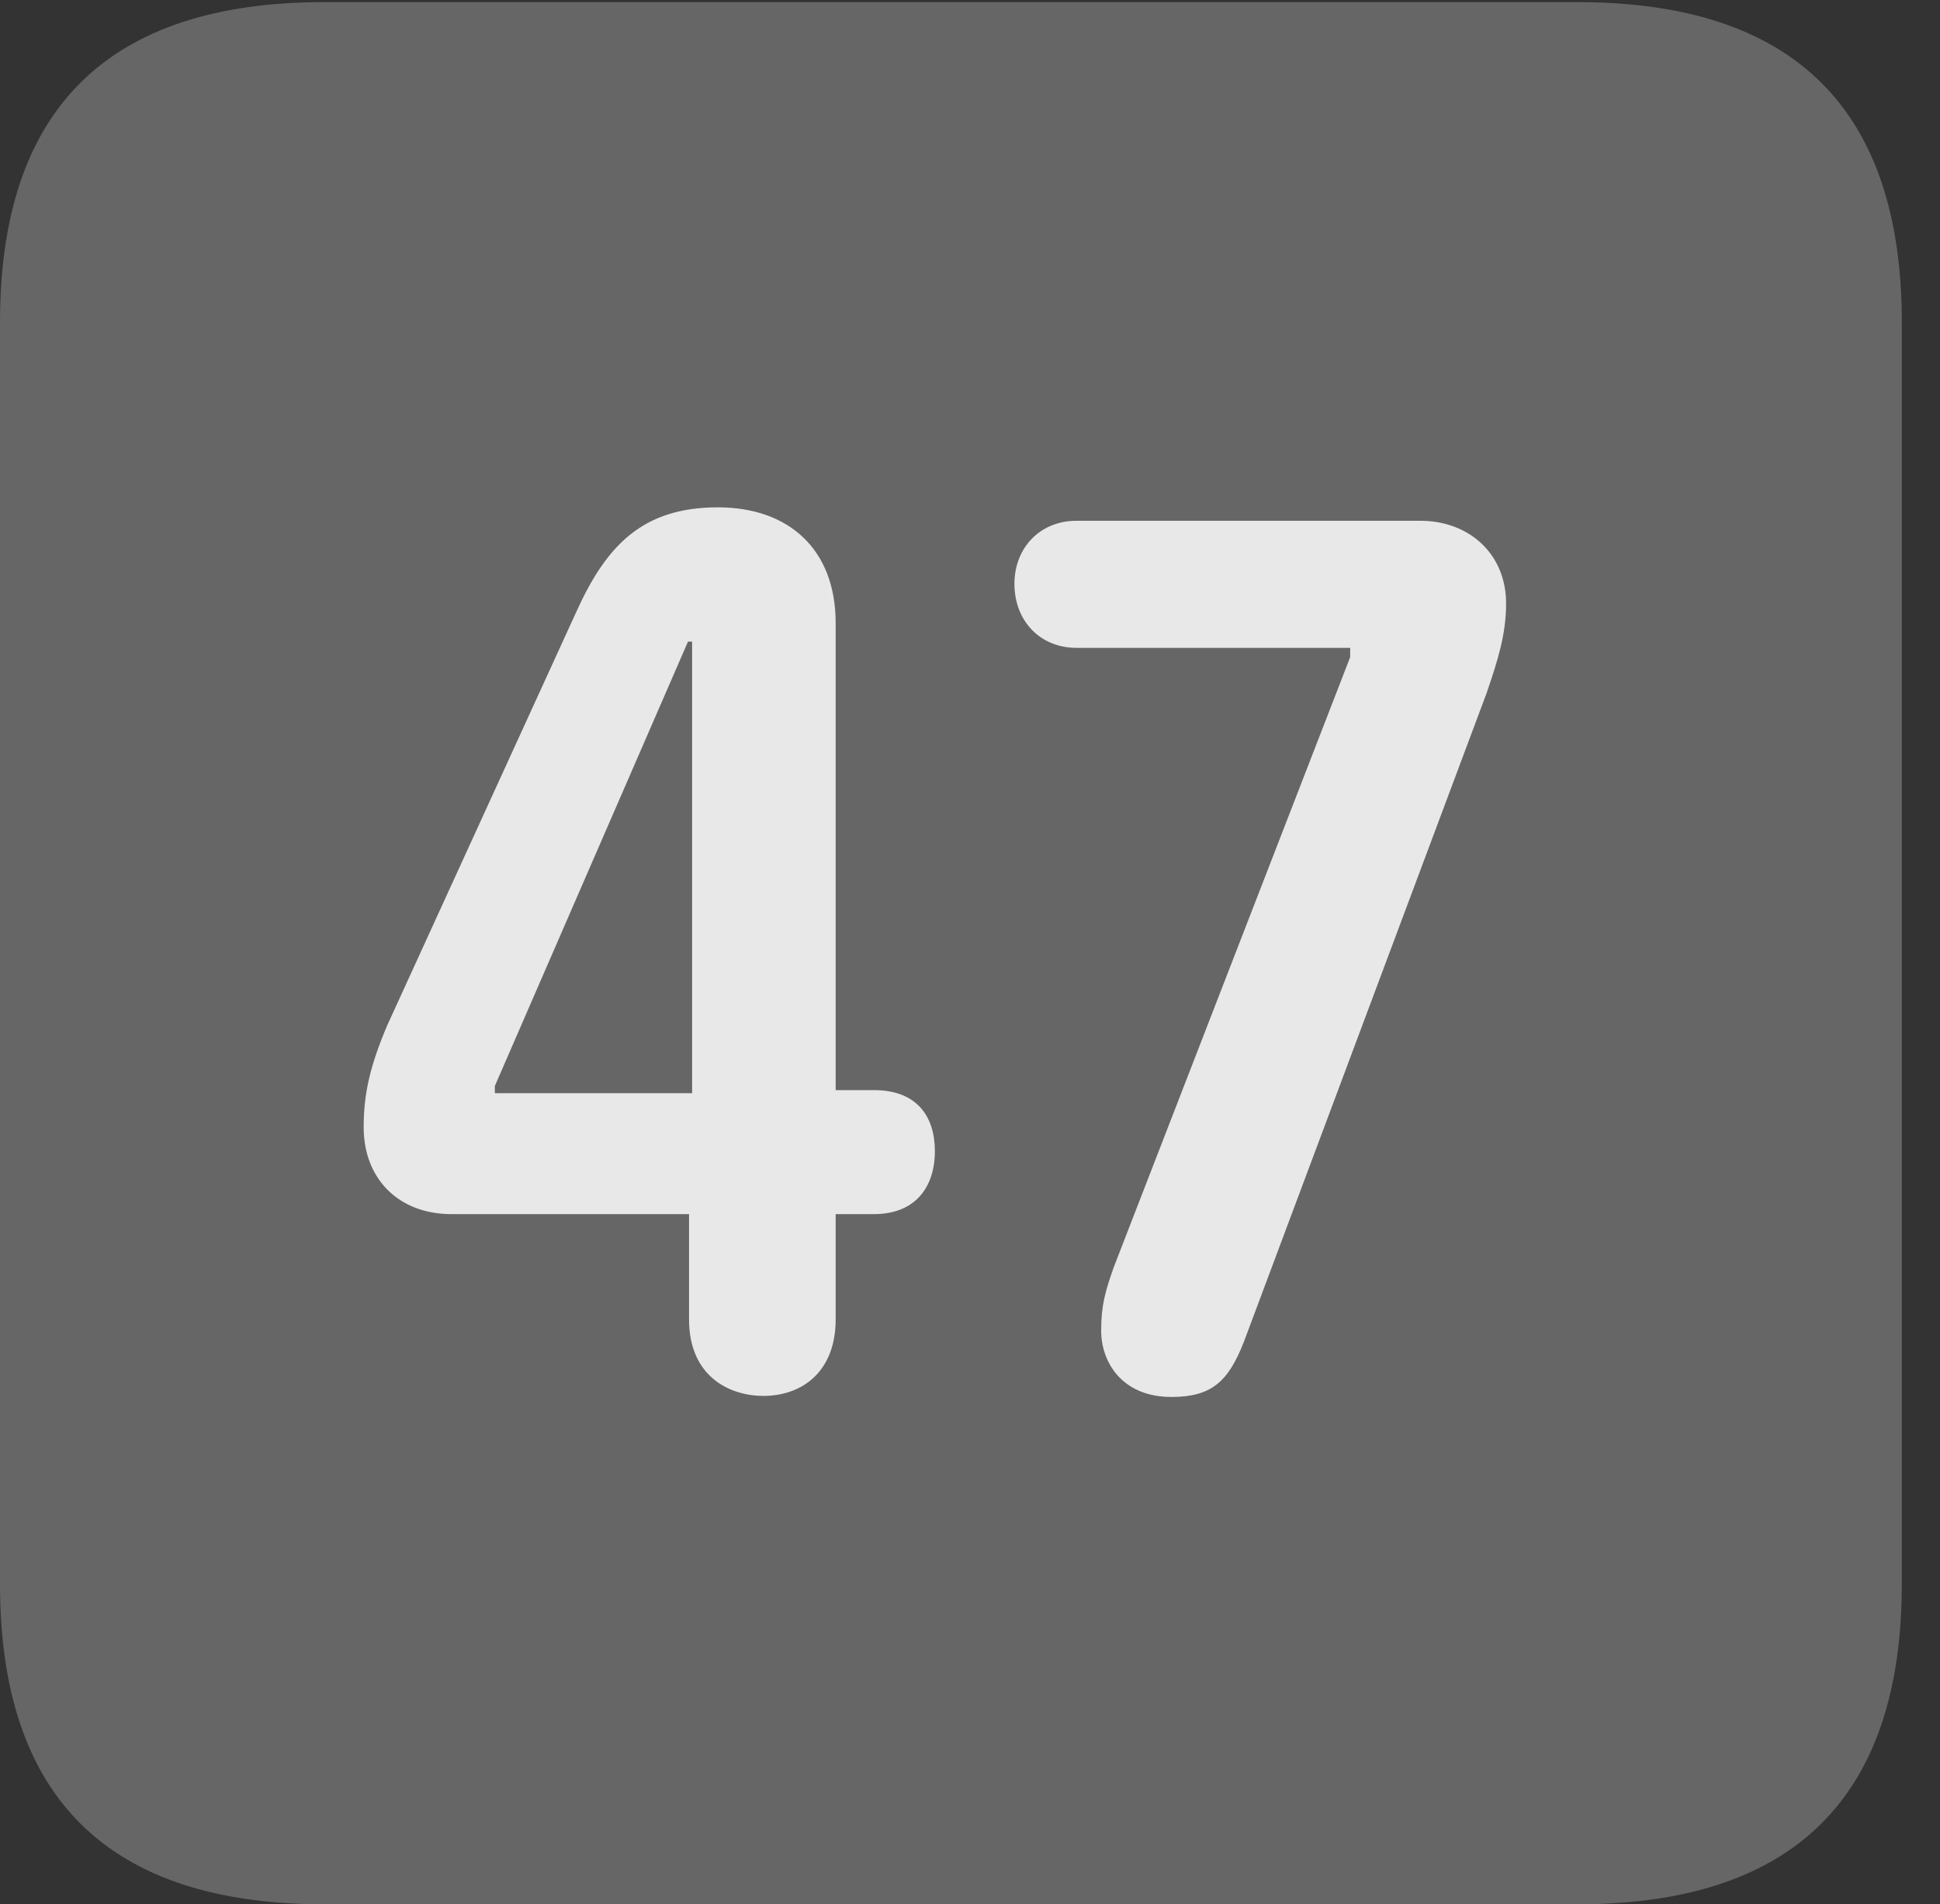 <?xml version="1.0" encoding="UTF-8"?>
<!--Generator: Apple Native CoreSVG 232.5-->
<!DOCTYPE svg
PUBLIC "-//W3C//DTD SVG 1.1//EN"
       "http://www.w3.org/Graphics/SVG/1.1/DTD/svg11.dtd">
<svg version="1.1" xmlns="http://www.w3.org/2000/svg" xmlns:xlink="http://www.w3.org/1999/xlink" width="18.34" height="17.998">
 <rect width="100%" height="100%" fill="#333333" stroke="none"/>
 <g>
  <rect height="17.998" opacity="0" width="18.34" x="0" y="0"/>
  <path d="M3.066 17.998L14.912 17.998C16.963 17.998 17.979 16.982 17.979 14.971L17.979 3.047C17.979 1.035 16.963 0.02 14.912 0.02L3.066 0.02C1.025 0.02 0 1.025 0 3.047L0 14.971C0 16.992 1.025 17.998 3.066 17.998Z" fill="#ffffff" fill-opacity="0.25"/>
  <path d="M7.217 13.193C6.895 13.193 6.514 13.008 6.514 12.471L6.514 11.475L4.268 11.475C3.77 11.475 3.438 11.143 3.438 10.654C3.438 10.342 3.496 10.078 3.662 9.688L5.449 5.781C5.732 5.156 6.074 4.795 6.787 4.795C7.451 4.795 7.9 5.186 7.9 5.889L7.9 10.303L8.262 10.303C8.672 10.303 8.838 10.557 8.838 10.879C8.838 11.221 8.652 11.475 8.262 11.475L7.9 11.475L7.9 12.471C7.9 12.959 7.588 13.193 7.217 13.193ZM6.543 10.332L6.543 6.064L6.504 6.064L4.678 10.264L4.678 10.332ZM11.074 13.203C10.605 13.203 10.41 12.871 10.41 12.578C10.41 12.334 10.449 12.207 10.527 11.982L12.764 6.211L12.764 6.123L10.176 6.123C9.834 6.123 9.59 5.869 9.59 5.518C9.59 5.176 9.834 4.922 10.176 4.922L13.428 4.922C13.887 4.922 14.238 5.234 14.238 5.703C14.238 5.996 14.16 6.24 14.053 6.553L11.758 12.685C11.611 13.057 11.455 13.203 11.074 13.203Z" fill="#ffffff" fill-opacity="0.85"/>
 </g>
</svg>

